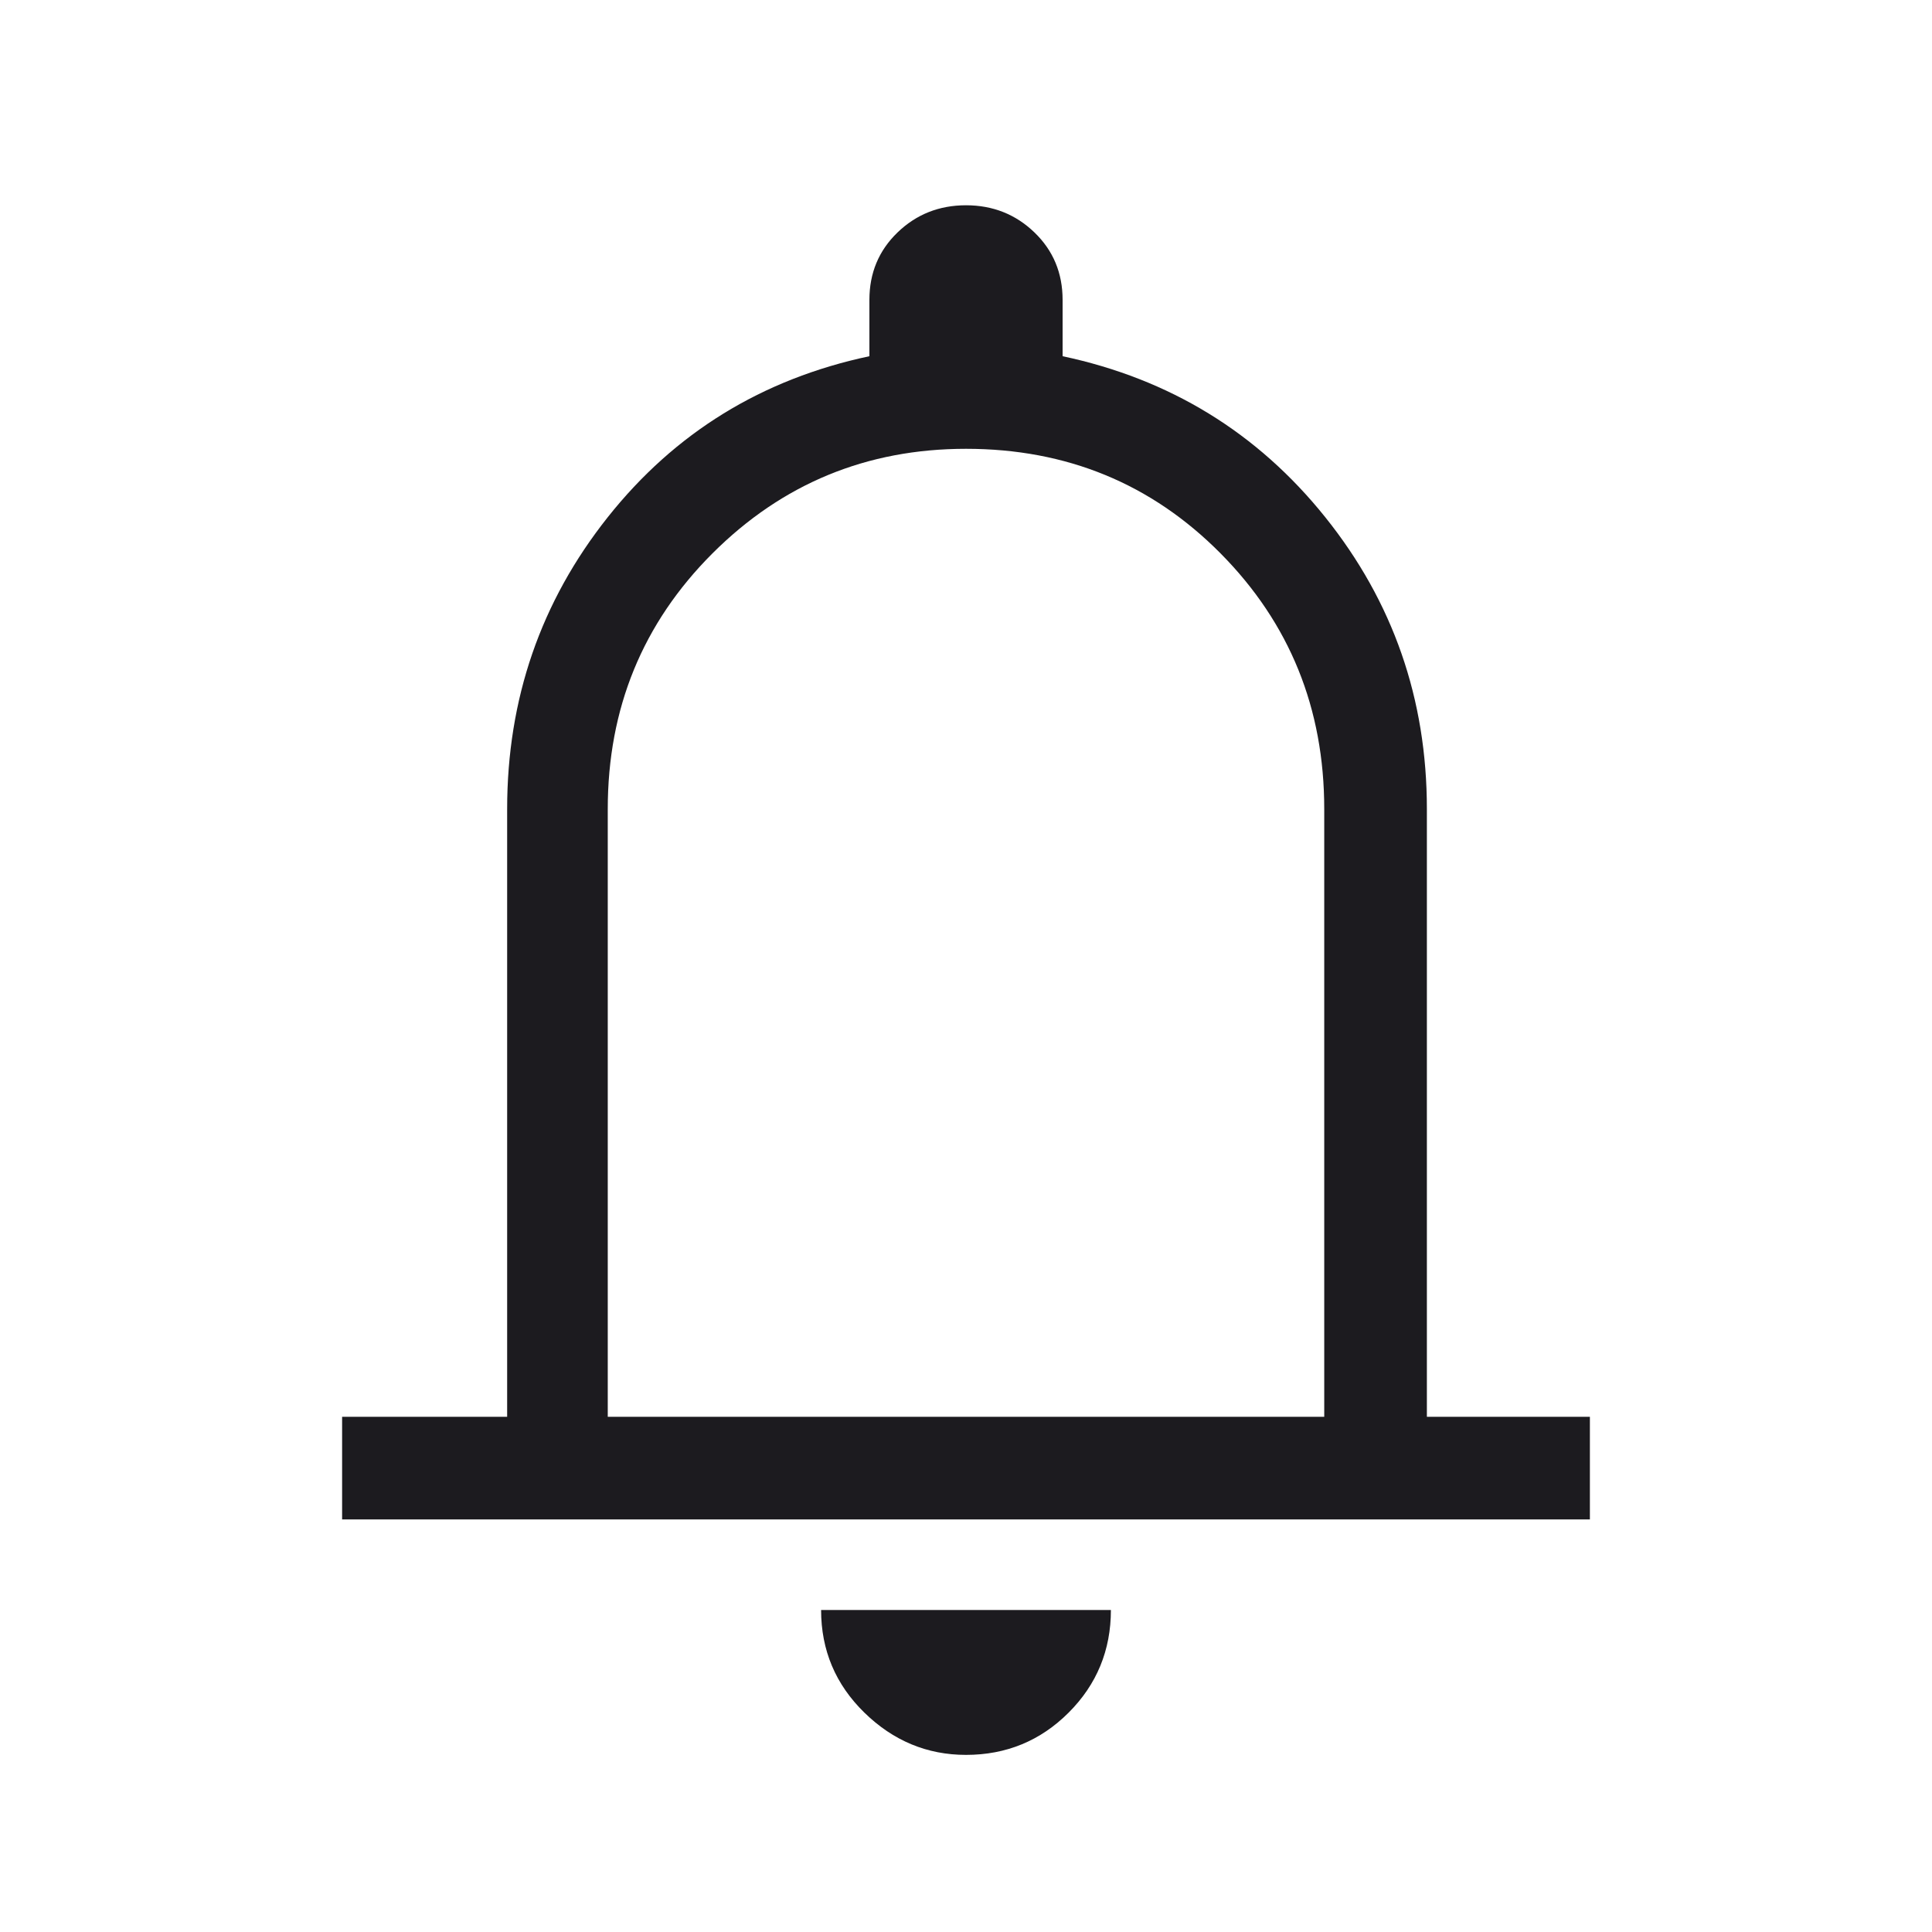 <svg width="40" height="40" viewBox="0 0 40 40" fill="none" xmlns="http://www.w3.org/2000/svg">
<mask id="mask0_241_148" style="mask-type:alpha" maskUnits="userSpaceOnUse" x="0" y="0" width="40" height="40">
<rect width="40" height="40" fill="#D9D9D9"/>
</mask>
<g mask="url(#mask0_241_148)">
<path d="M7.083 31.458V29.333H10.5V16.75C10.5 14.472 11.194 12.458 12.583 10.708C13.972 8.958 15.778 7.847 18 7.375V6.208C18 5.653 18.194 5.187 18.583 4.812C18.972 4.437 19.445 4.25 20 4.25C20.555 4.25 21.028 4.437 21.417 4.812C21.806 5.187 22 5.653 22 6.208V7.375C24.222 7.847 26.035 8.958 27.438 10.708C28.841 12.458 29.542 14.472 29.542 16.75V29.333H32.917V31.458H7.083ZM20 36.333C19.195 36.333 18.493 36.041 17.896 35.458C17.299 34.875 17 34.166 17 33.333H23C23 34.166 22.708 34.875 22.125 35.458C21.542 36.041 20.833 36.333 20 36.333ZM12.583 29.333H27.417V16.75C27.417 14.667 26.702 12.903 25.271 11.458C23.84 10.014 22.083 9.292 20 9.292C17.945 9.292 16.195 10.014 14.75 11.458C13.305 12.903 12.583 14.667 12.583 16.75V29.333Z" fill="#1C1B1F"/>
</g>
</svg>

